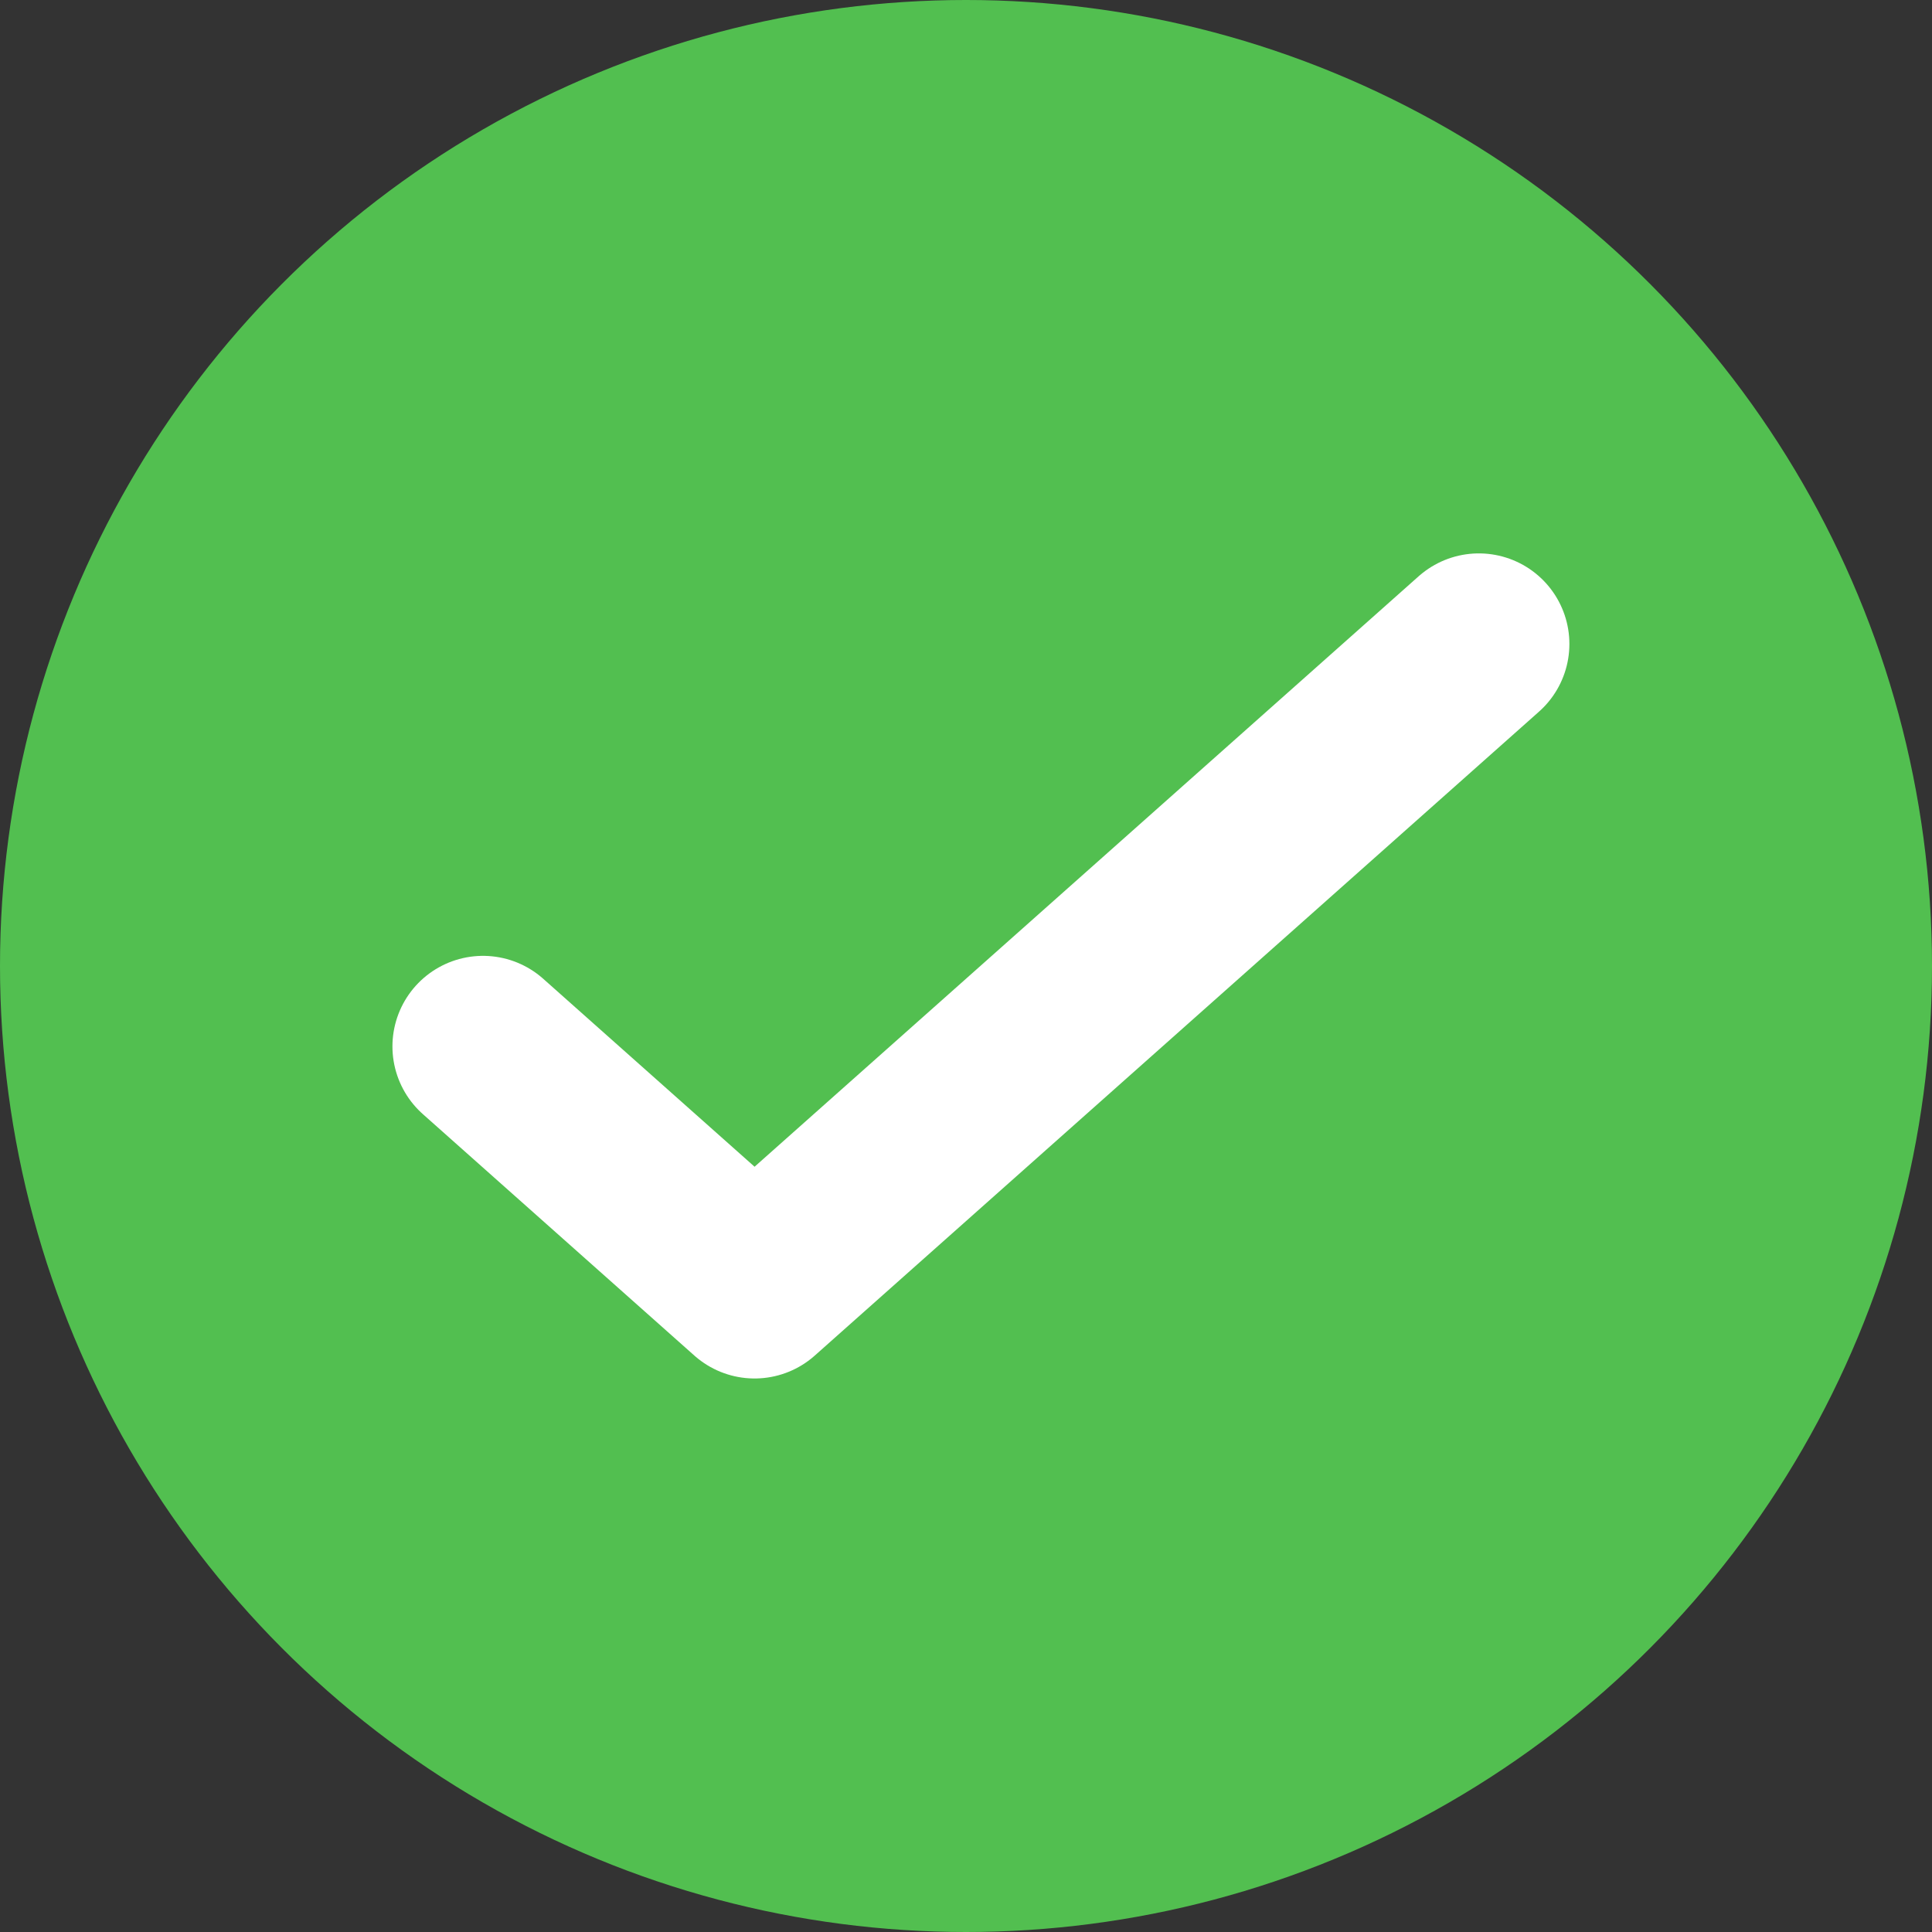 <svg width="16" height="16" viewBox="0 0 16 16" fill="none" xmlns="http://www.w3.org/2000/svg">
<rect x="0" y="0" width="16" height="16" fill="#333333" stroke="none"/>
<circle cx="8" cy="8" r="8" fill="#52BF50"/>
<path d="M4 8.666L6.249 10.666L12.247 5.333" stroke="white" stroke-width="1.5" stroke-linecap="round" stroke-linejoin="round"/>
</svg>
